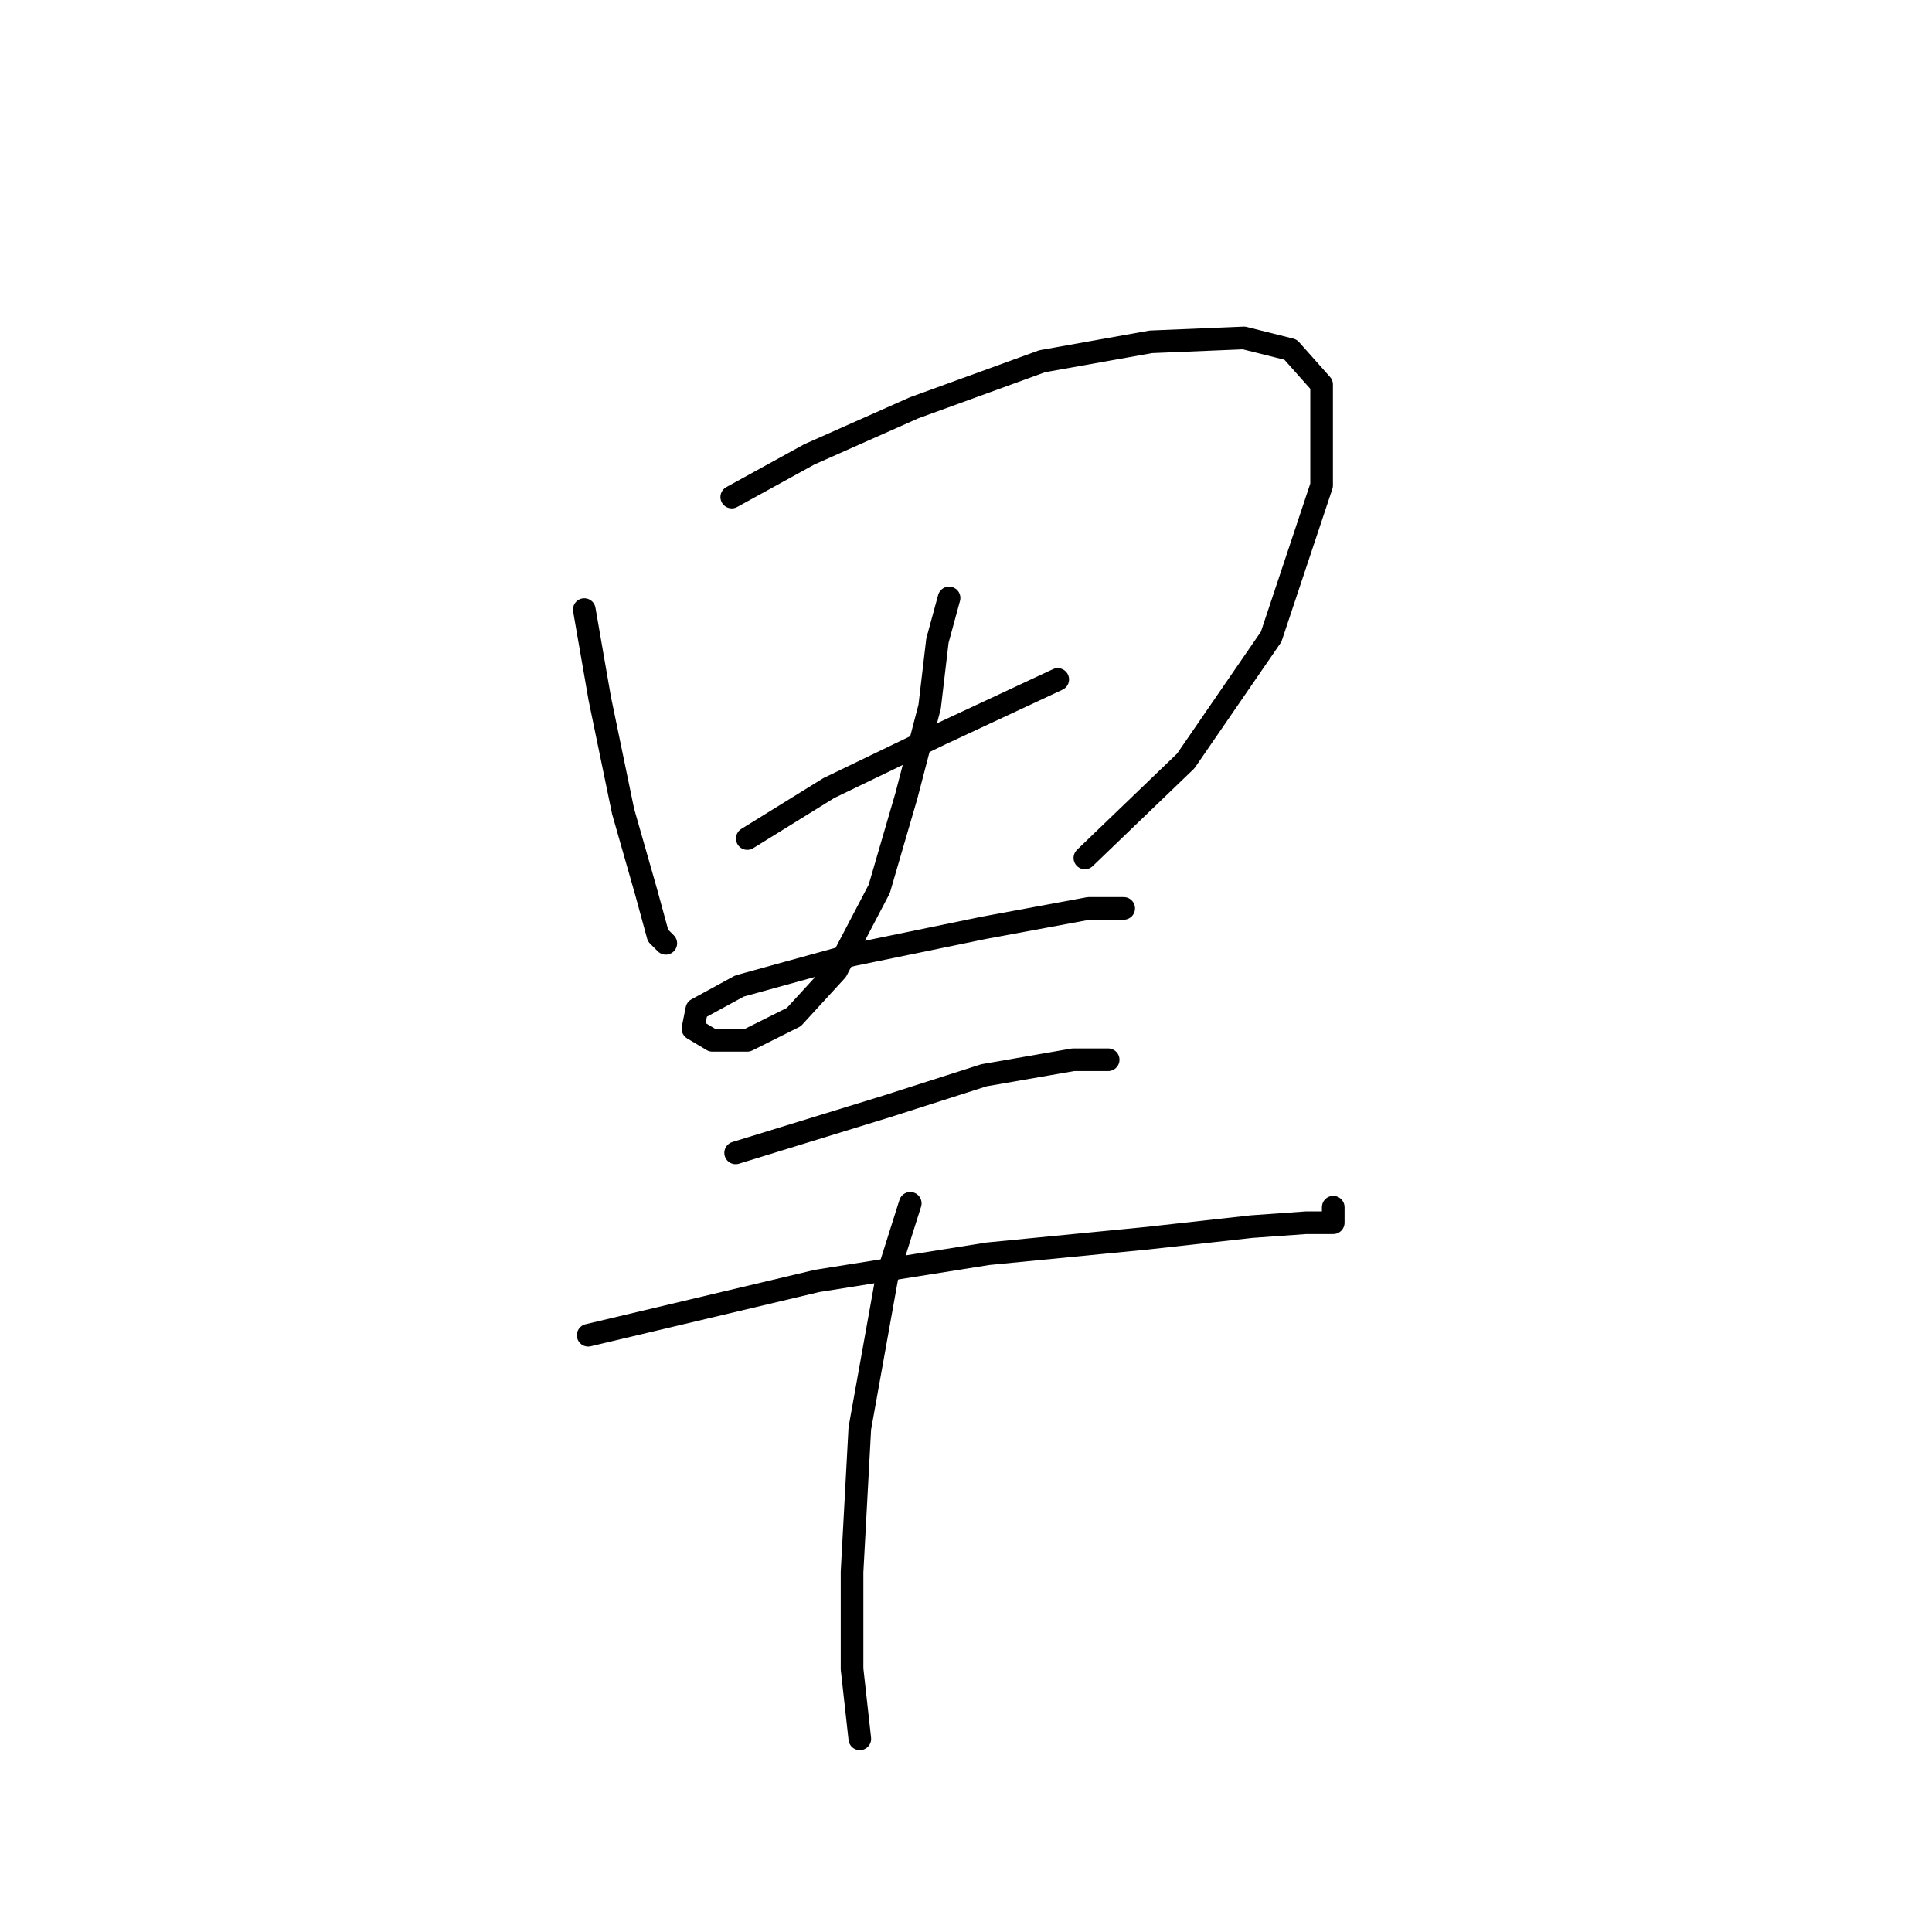<?xml version="1.0" standalone="no"?>
    <svg width="256" height="256" xmlns="http://www.w3.org/2000/svg" version="1.1">
    <polyline stroke="black" stroke-width="3" stroke-linecap="round" fill="transparent" stroke-linejoin="round" points="77.422 80.773 79.478 92.6 82.564 107.512 85.649 118.31 87.191 123.966 88.22 124.994 88.22 124.994 " />
        <polyline stroke="black" stroke-width="3" stroke-linecap="round" fill="transparent" stroke-linejoin="round" points="96.961 65.862 107.245 60.205 121.128 54.035 138.097 47.865 152.494 45.294 164.835 44.78 171.005 46.322 175.119 50.95 175.119 64.319 168.434 84.373 157.122 100.827 143.753 113.682 143.753 113.682 " />
        <polyline stroke="black" stroke-width="3" stroke-linecap="round" fill="transparent" stroke-linejoin="round" points="99.018 111.111 109.816 104.426 124.728 97.228 140.154 90.029 140.154 90.029 " />
        <polyline stroke="black" stroke-width="3" stroke-linecap="round" fill="transparent" stroke-linejoin="round" points="125.756 79.231 124.214 84.887 123.185 93.628 120.1 105.455 116.501 117.796 110.844 128.594 105.188 134.764 99.018 137.849 94.39 137.849 91.819 136.307 92.333 133.736 97.989 130.65 112.901 126.537 130.384 122.938 144.267 120.367 148.895 120.367 148.895 120.367 " />
        <polyline stroke="black" stroke-width="3" stroke-linecap="round" fill="transparent" stroke-linejoin="round" points="97.475 152.761 117.529 146.591 130.384 142.477 142.21 140.42 146.838 140.42 146.838 140.42 " />
        <polyline stroke="black" stroke-width="3" stroke-linecap="round" fill="transparent" stroke-linejoin="round" points="77.936 176.928 108.273 169.729 130.898 166.13 151.98 164.073 165.863 162.531 173.062 162.017 176.662 162.017 176.662 159.96 176.662 159.96 " />
        <polyline stroke="black" stroke-width="3" stroke-linecap="round" fill="transparent" stroke-linejoin="round" points="120.614 159.446 117.529 169.215 113.93 189.269 112.901 208.294 112.901 221.149 113.93 230.405 113.93 230.405 " />
        </svg>